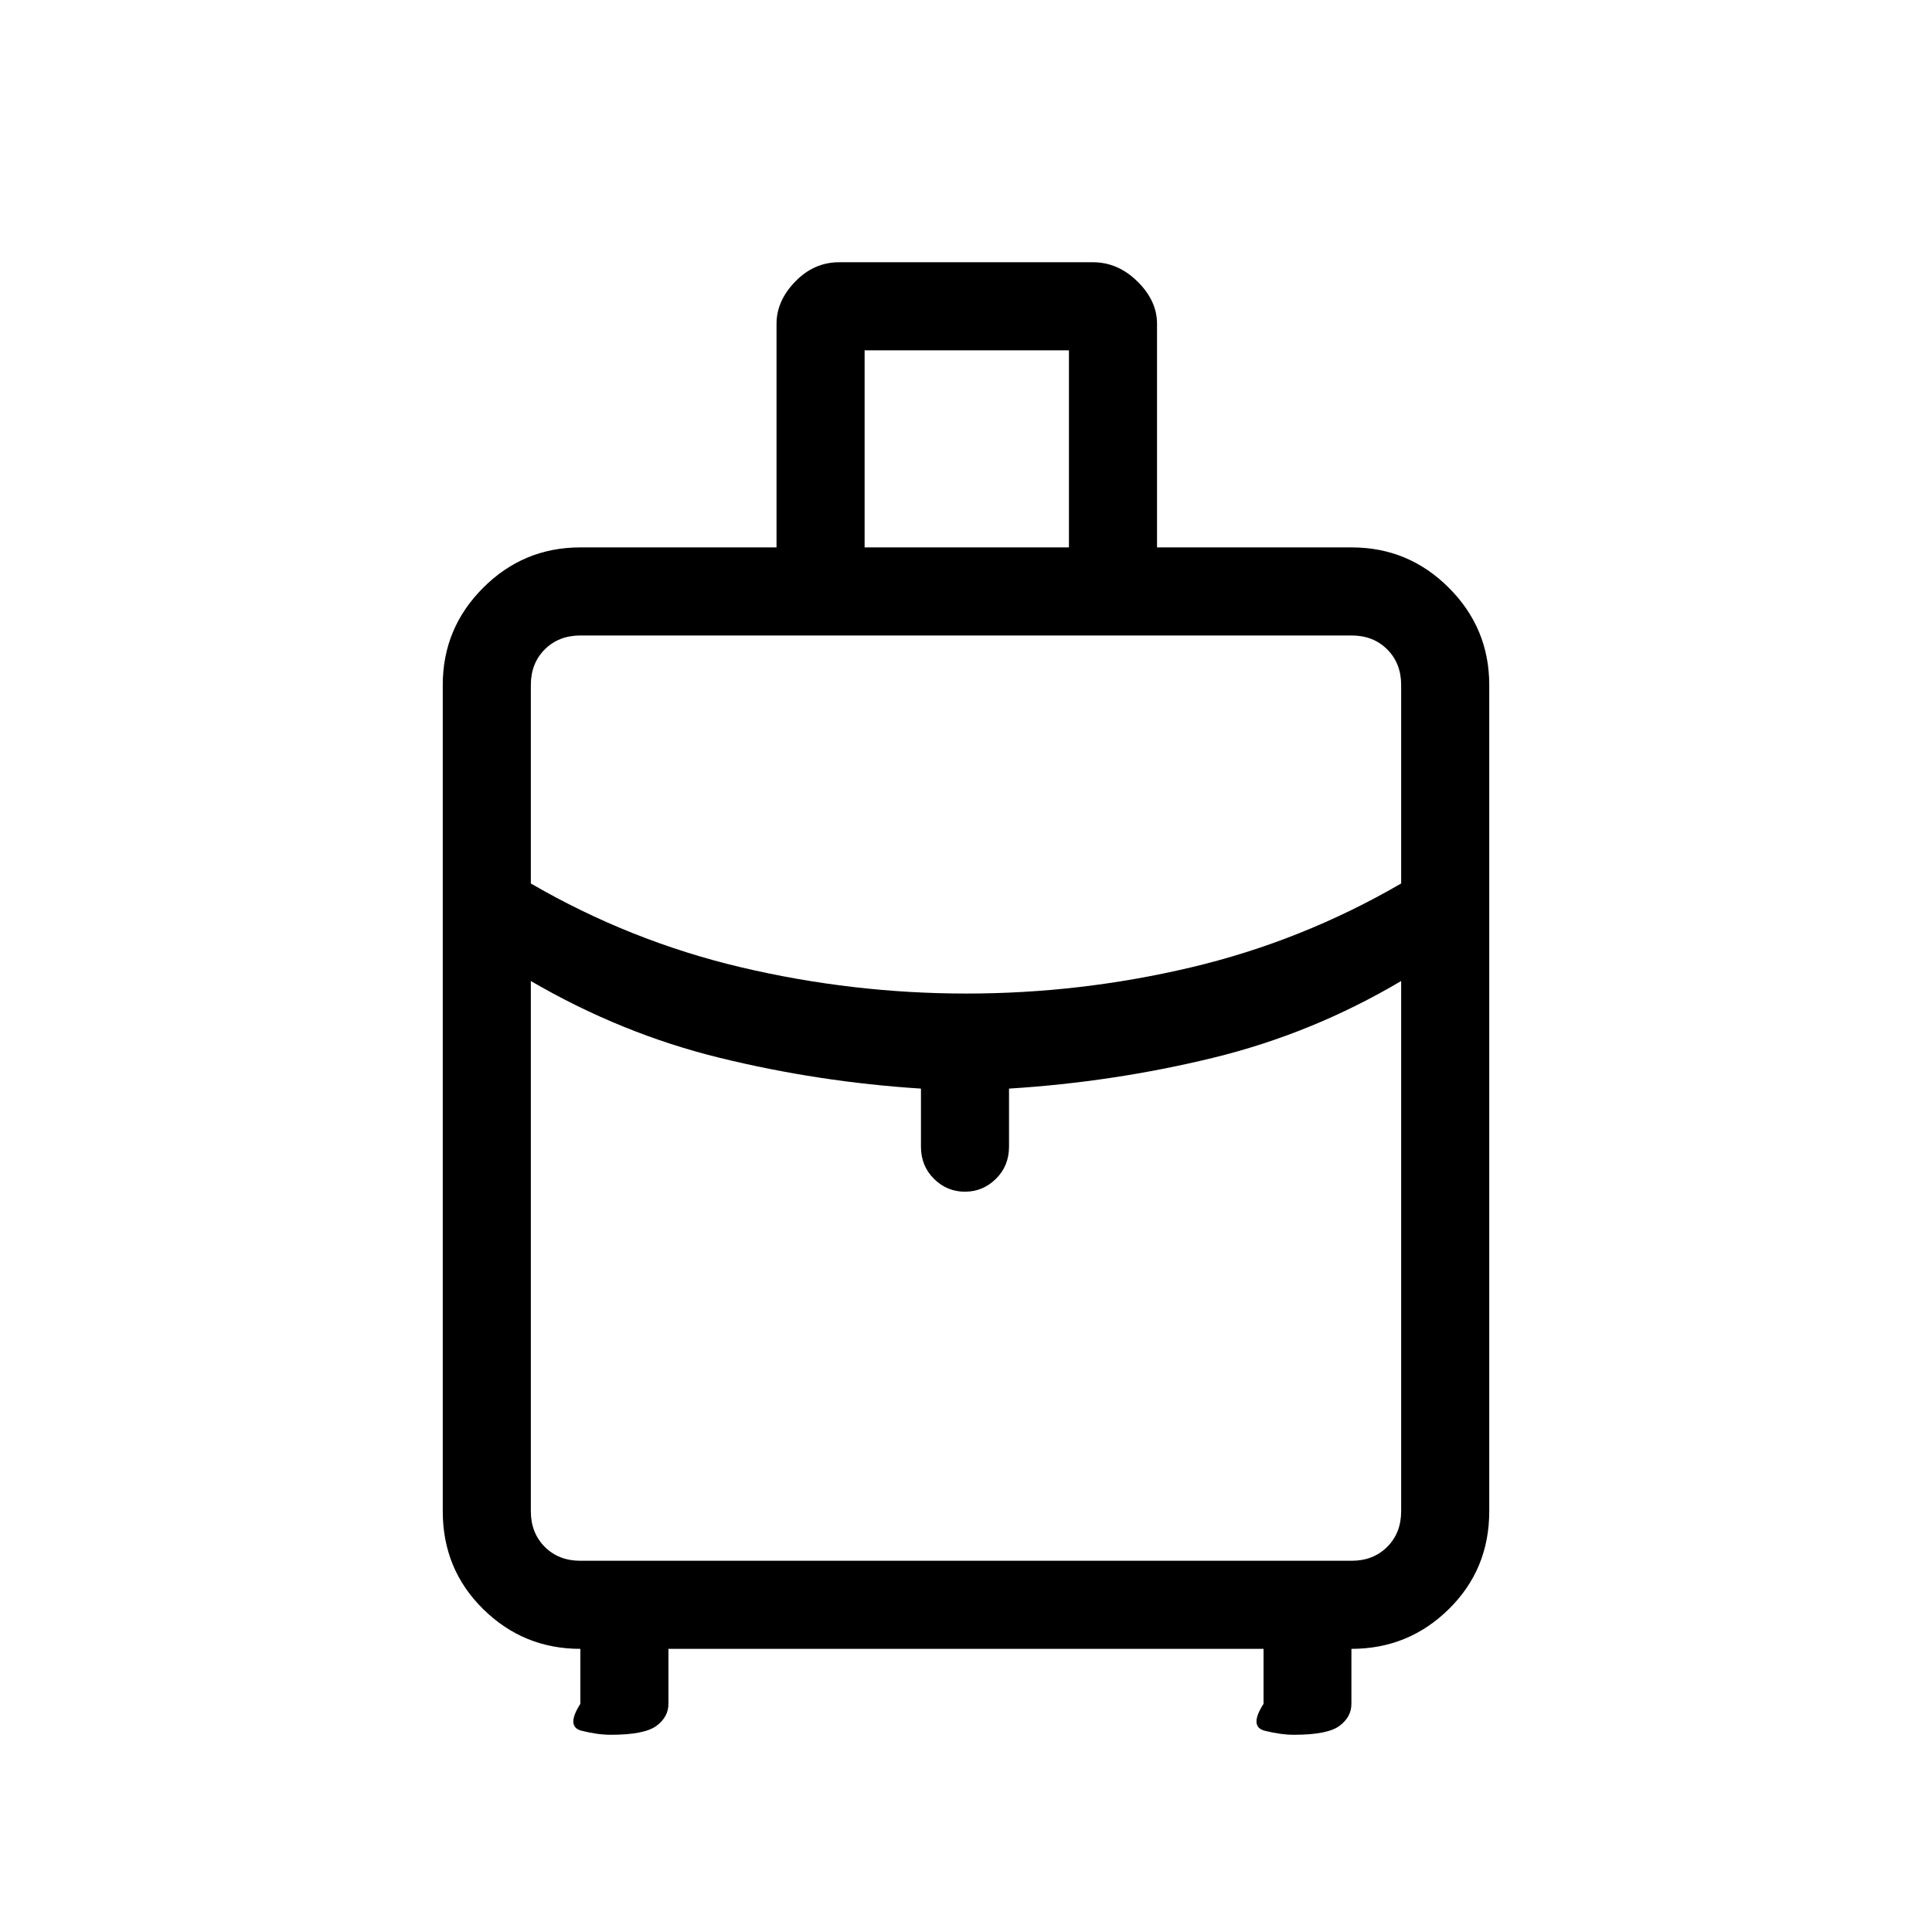 <svg xmlns="http://www.w3.org/2000/svg" height="48" viewBox="0 -960 960 960" width="48"><path d="M220-209.08v-410.54q0-28.25 20.07-48.31Q260.13-688 288.38-688h97.47v-111.1q0-11.44 9.33-21.02 9.33-9.57 21.74-9.57h126.16q12.41 0 22.13 9.57 9.71 9.57 9.71 21V-688h96.7q28.25 0 48.31 20.07Q740-647.87 740-619.62v410.54q0 28.85-20.07 48.62-20.06 19.77-48.42 19.77v27.31q0 6.53-5.93 10.96Q659.64-98 643.01-98q-6.63 0-14.55-2-7.92-2-.61-13.38v-27.31h-295.7v27.31q0 6.53-5.98 10.96Q320.18-98 303.55-98q-6.63 0-14.55-2-7.92-2-.62-13.38v-27.31q-28.25 0-48.31-19.77Q220-180.23 220-209.08ZM429.62-688h101.53v-97.92H429.62V-688Zm50.59 221.69q56.61 0 111.59-13 54.97-13 104.43-41.69v-98.62q0-10.76-6.92-17.69-6.93-6.92-17.69-6.92H288.38q-10.76 0-17.69 6.92-6.92 6.93-6.92 17.69V-521q49.46 28.69 104.64 41.69 55.18 13 111.8 13Zm-22.59 76.08v-28.85q-50.77-3.23-99.88-15.26-49.11-12.04-93.97-38.2v263.46q0 10.77 6.92 17.7 6.93 6.92 17.69 6.92h383.24q10.76 0 17.69-6.92 6.92-6.93 6.92-17.7v-263.46q-44.18 26.16-93.63 38.2-49.45 12.03-101.22 15.26v28.85q0 9.54-6.48 15.96-6.49 6.42-15.43 6.42-8.95 0-15.4-6.42-6.45-6.42-6.45-15.96ZM480-378.85Zm0-87.46Zm0-6.23Z"/></svg>